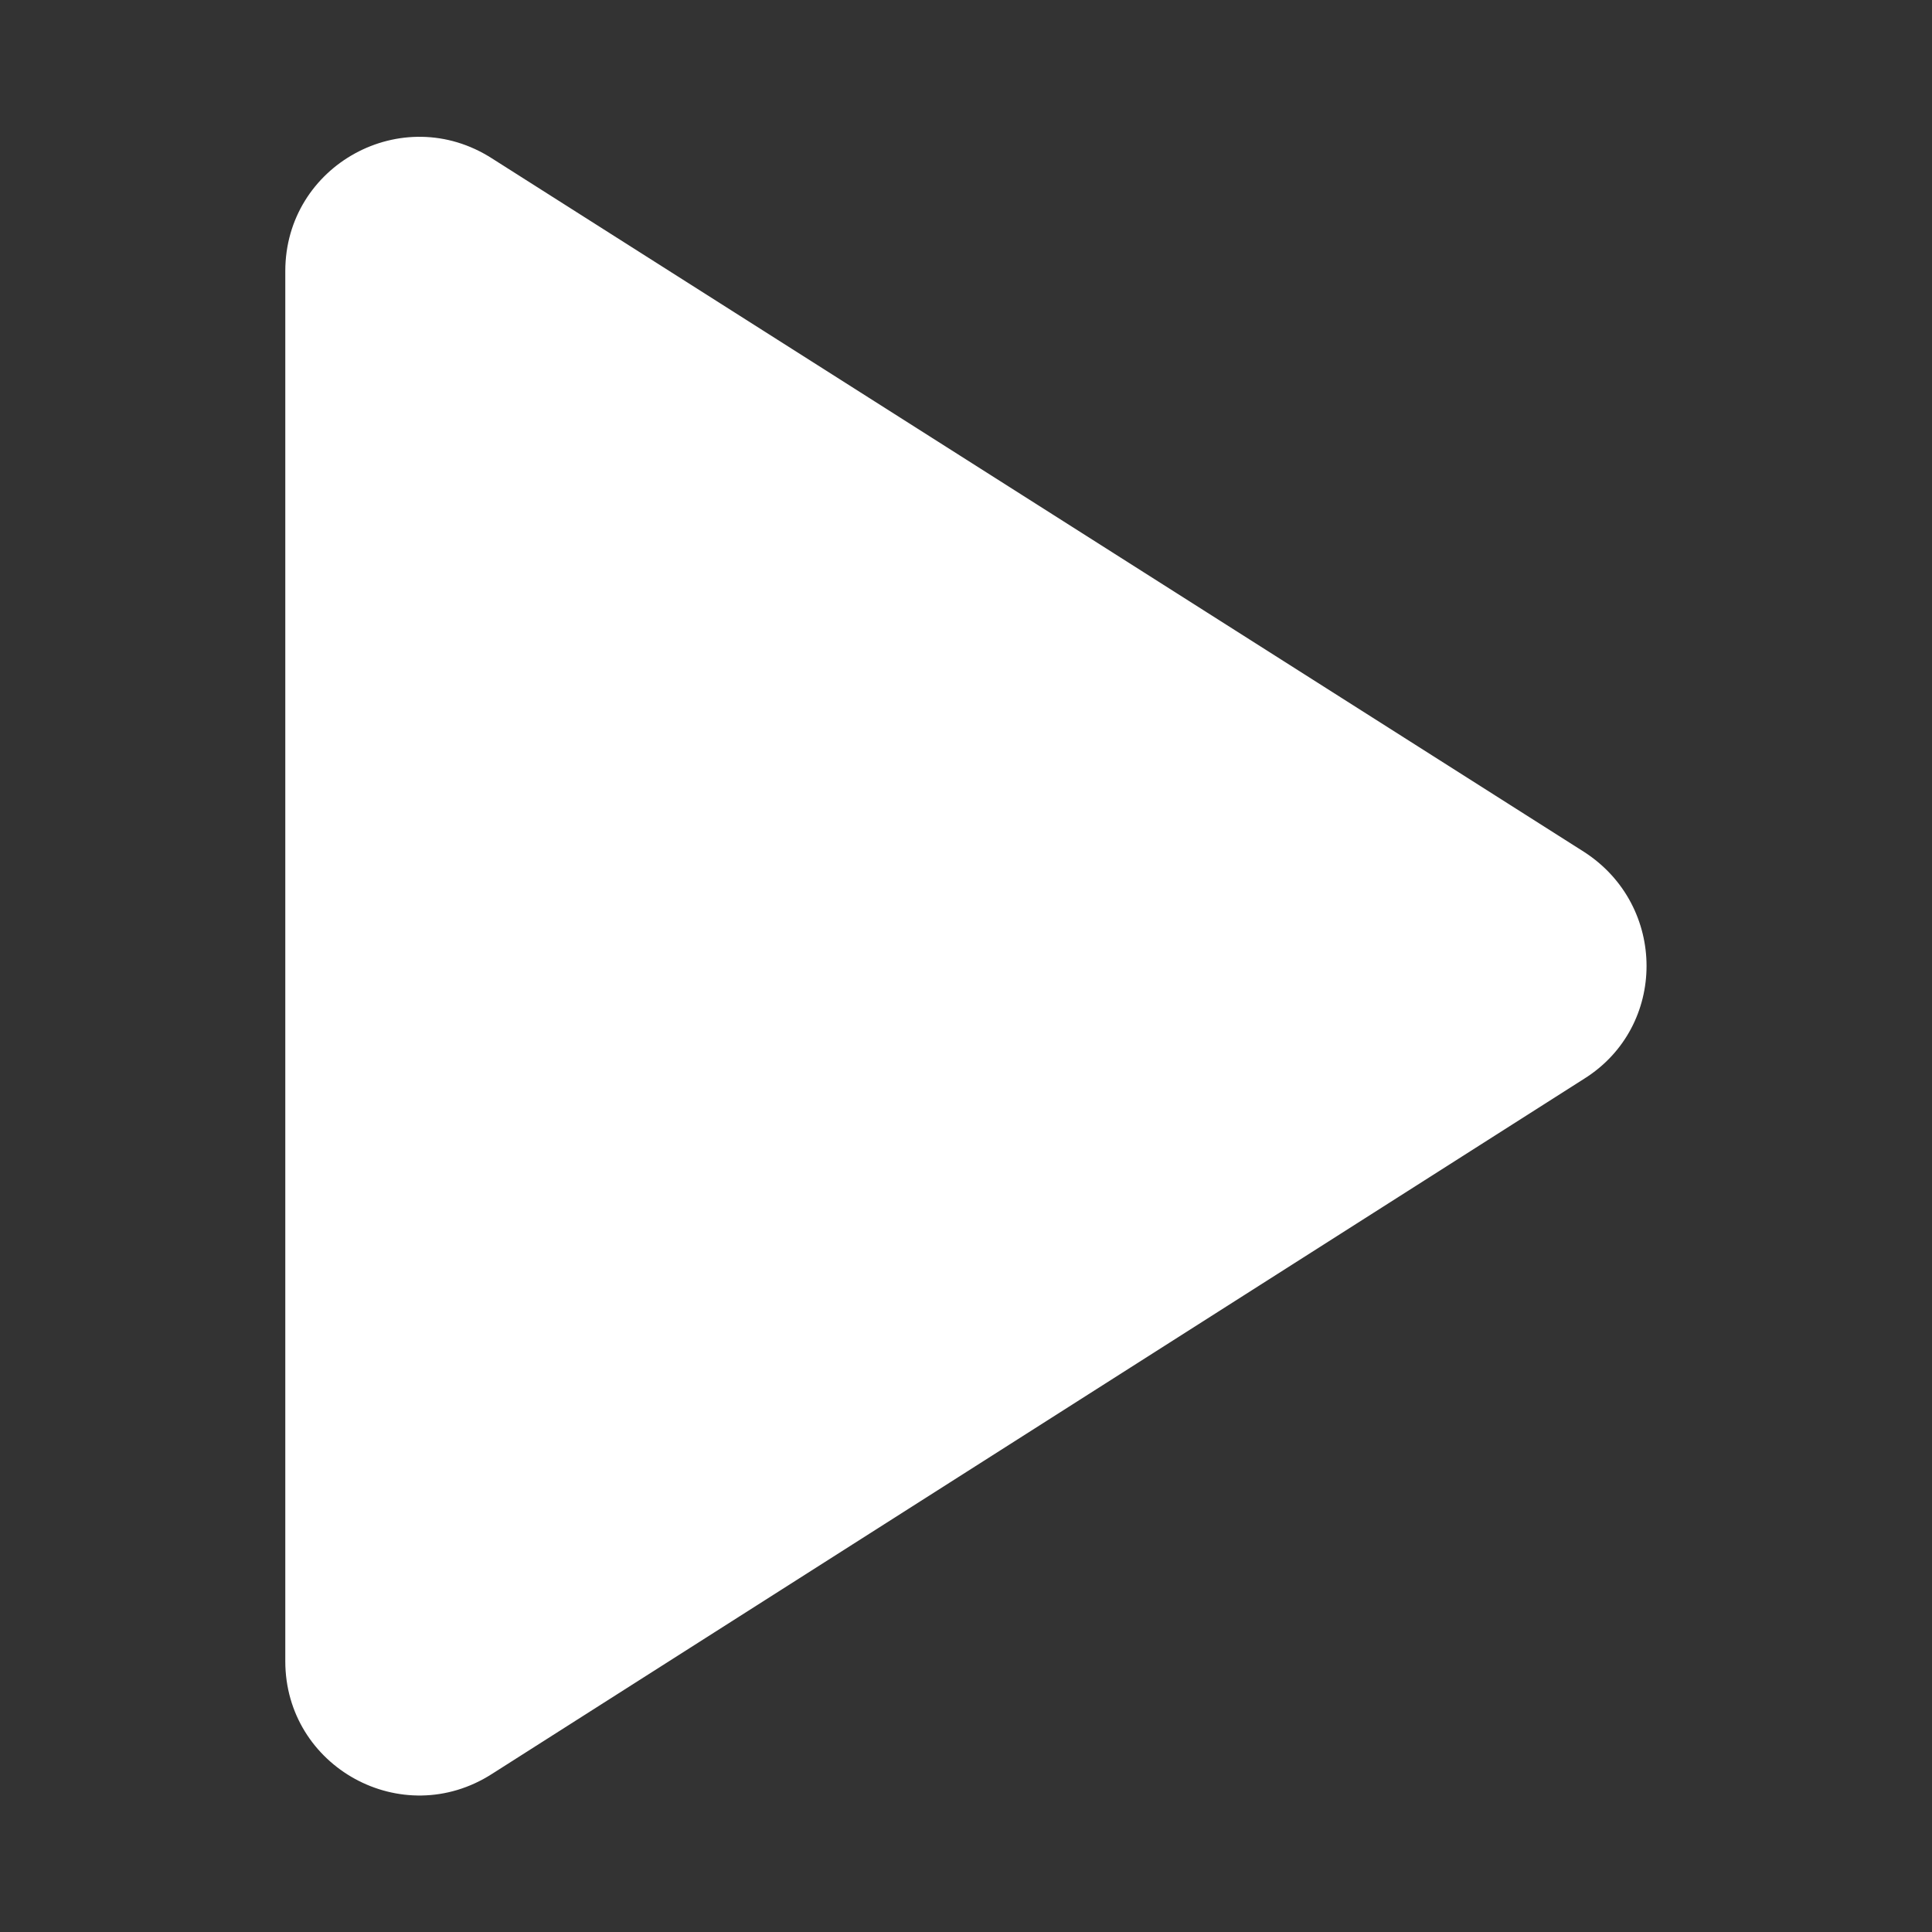 <svg width="6" height="6" viewBox="0 0 6 6" fill="none" xmlns="http://www.w3.org/2000/svg">
<rect x="0" y="0" width="6" height="6" fill="#333333" stroke="none"/>
<path d="M0.886 0.842V5.159C0.886 5.488 1.249 5.688 1.528 5.509L4.92 3.35C5.178 3.188 5.178 2.813 4.92 2.646L1.528 0.492C1.249 0.313 0.886 0.513 0.886 0.842Z" fill="white"/>
</svg>
